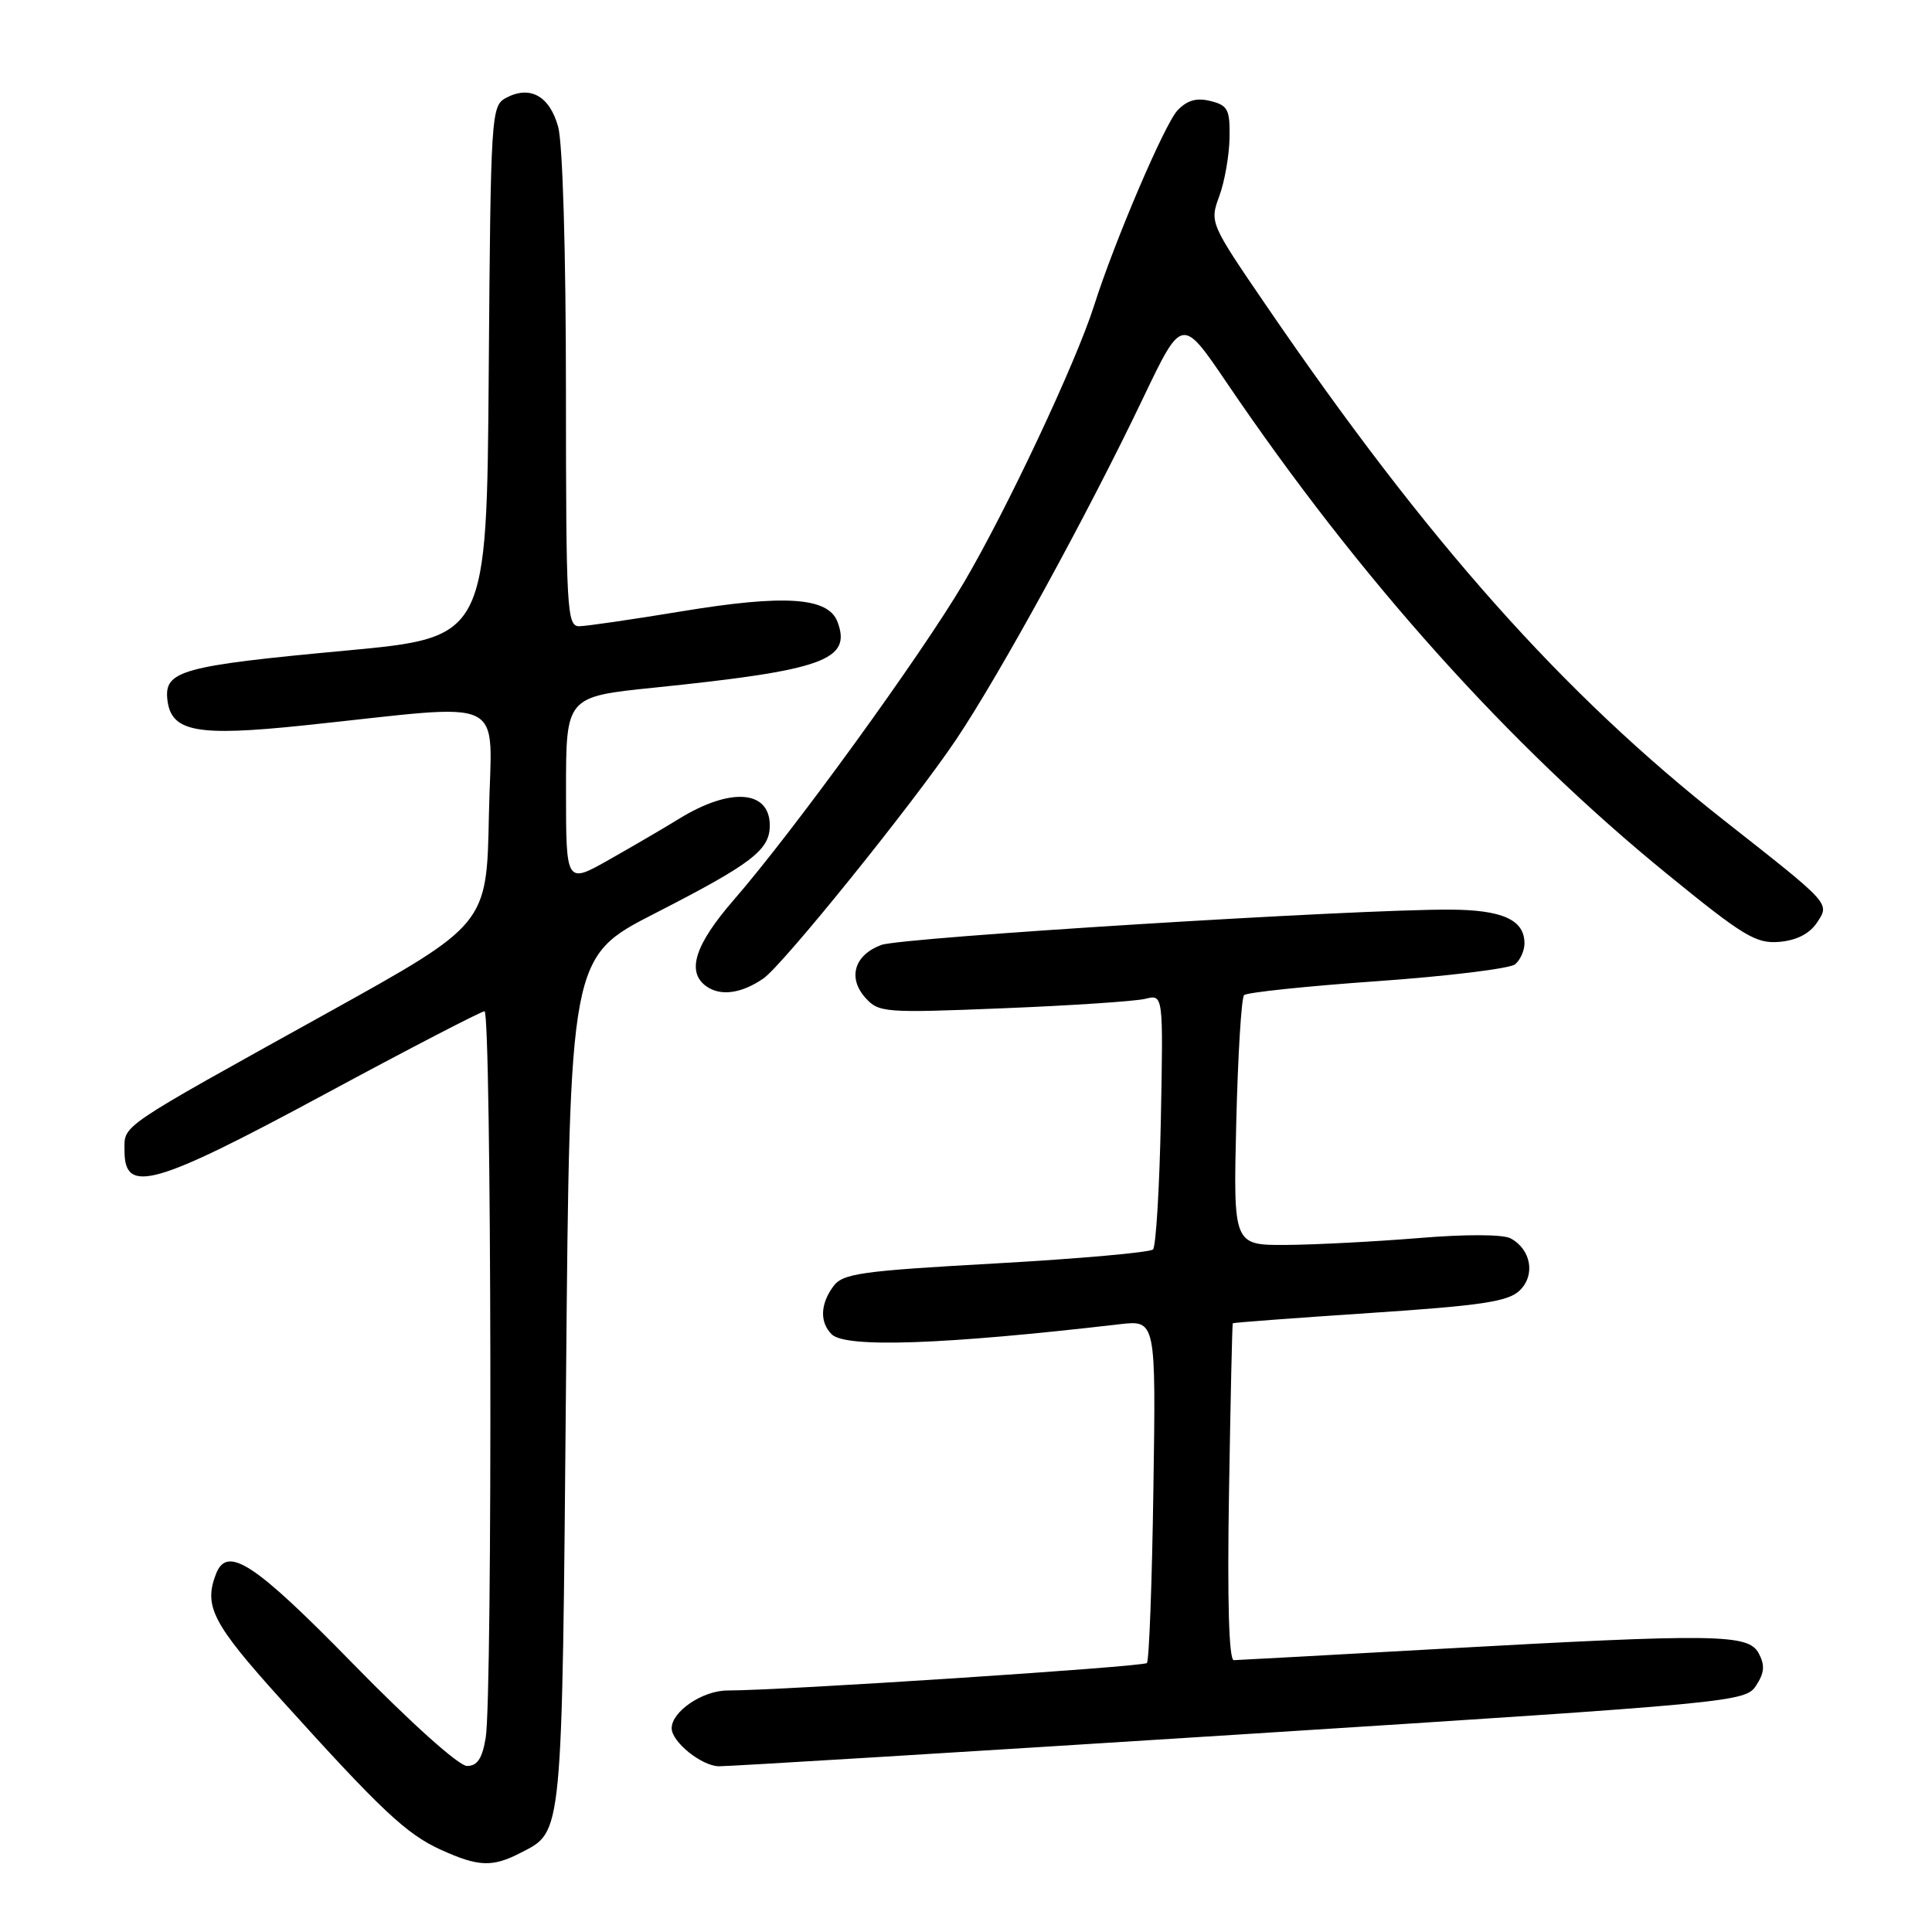 <?xml version="1.0" encoding="UTF-8" standalone="no"?>
<!DOCTYPE svg PUBLIC "-//W3C//DTD SVG 1.1//EN" "http://www.w3.org/Graphics/SVG/1.1/DTD/svg11.dtd" >
<svg xmlns="http://www.w3.org/2000/svg" xmlns:xlink="http://www.w3.org/1999/xlink" version="1.1" viewBox="0 0 256 256">
 <g >
 <path fill="currentColor"
d=" M 69.02 245.49 C 74.59 242.61 74.46 243.95 75.00 183.15 C 75.50 126.80 75.50 126.80 86.79 121.02 C 99.64 114.44 102.00 112.63 102.00 109.38 C 102.00 104.69 96.80 104.30 90.00 108.48 C 88.08 109.67 83.91 112.10 80.75 113.89 C 75.00 117.15 75.00 117.15 75.00 104.73 C 75.00 92.31 75.00 92.31 86.75 91.11 C 109.14 88.81 112.88 87.46 110.97 82.39 C 109.74 79.14 104.00 78.75 90.41 80.99 C 83.86 82.07 77.71 82.97 76.75 82.98 C 75.12 83.00 75.00 80.85 74.99 51.75 C 74.99 33.48 74.56 18.97 73.96 16.81 C 72.83 12.71 70.23 11.27 67.05 12.97 C 65.08 14.03 65.02 15.07 64.76 49.26 C 64.50 84.46 64.50 84.46 45.91 86.20 C 24.03 88.23 21.74 88.87 22.18 92.73 C 22.68 96.98 26.03 97.61 40.27 96.12 C 68.00 93.22 65.09 91.80 64.78 108.11 C 64.50 122.49 64.50 122.49 43.50 134.15 C 15.26 149.82 16.50 148.98 16.50 152.52 C 16.50 158.28 20.41 157.18 42.95 145.03 C 54.20 138.96 63.77 134.00 64.20 134.00 C 65.13 134.00 65.28 224.69 64.36 230.25 C 63.90 233.02 63.25 234.00 61.88 234.00 C 60.80 234.00 54.42 228.27 46.82 220.50 C 33.68 207.06 30.09 204.71 28.61 208.58 C 26.97 212.84 28.18 215.15 37.25 225.20 C 50.53 239.91 53.85 243.03 58.43 245.11 C 63.41 247.37 65.26 247.44 69.02 245.49 Z  M 164.37 229.82 C 230.01 225.64 231.27 225.52 232.69 223.35 C 233.80 221.65 233.88 220.65 233.04 219.07 C 231.66 216.50 227.50 216.44 190.50 218.50 C 176.20 219.30 164.05 219.97 163.49 219.98 C 162.84 219.99 162.61 212.26 162.85 197.75 C 163.05 185.51 163.27 175.43 163.35 175.34 C 163.43 175.25 171.60 174.64 181.50 173.98 C 196.30 173.00 199.83 172.47 201.35 171.01 C 203.48 168.98 202.89 165.55 200.16 164.09 C 199.16 163.55 194.20 163.53 187.98 164.05 C 182.22 164.52 174.33 164.93 170.46 164.96 C 163.42 165.00 163.42 165.00 163.81 148.75 C 164.03 139.81 164.49 132.21 164.85 131.86 C 165.21 131.50 173.15 130.67 182.50 130.01 C 191.85 129.35 200.06 128.34 200.75 127.78 C 201.44 127.22 202.00 125.97 202.00 125.00 C 202.00 121.88 199.09 120.56 192.13 120.53 C 179.57 120.47 119.50 124.21 116.78 125.21 C 113.21 126.53 112.30 129.56 114.66 132.20 C 116.43 134.18 117.17 134.24 132.94 133.60 C 141.98 133.24 150.45 132.67 151.76 132.35 C 154.14 131.75 154.14 131.75 153.82 148.29 C 153.64 157.39 153.17 165.16 152.78 165.56 C 152.38 165.95 143.00 166.79 131.93 167.41 C 113.99 168.41 111.66 168.74 110.41 170.46 C 108.68 172.82 108.61 175.21 110.20 176.80 C 112.03 178.63 125.03 178.18 148.33 175.47 C 153.17 174.91 153.17 174.91 152.83 197.37 C 152.65 209.73 152.26 220.07 151.97 220.36 C 151.47 220.86 103.53 224.00 96.38 224.00 C 93.11 224.00 89.00 226.78 89.00 229.00 C 89.00 230.81 92.96 234.00 95.25 234.04 C 96.49 234.06 127.59 232.16 164.37 229.82 Z  M 101.16 129.65 C 103.73 127.88 121.05 106.40 126.69 98.00 C 132.54 89.27 144.11 68.15 151.47 52.74 C 156.62 41.97 156.62 41.97 162.56 50.73 C 180.13 76.64 199.93 98.73 220.90 115.81 C 231.03 124.07 232.69 125.07 235.79 124.80 C 238.07 124.60 239.78 123.72 240.76 122.25 C 242.47 119.66 242.67 119.89 228.53 108.77 C 207.04 91.87 189.19 71.81 167.79 40.50 C 160.33 29.59 160.28 29.47 161.56 26.00 C 162.27 24.07 162.88 20.60 162.92 18.27 C 162.99 14.52 162.70 13.96 160.41 13.39 C 158.56 12.92 157.31 13.28 156.03 14.62 C 154.33 16.41 147.67 31.99 144.97 40.50 C 142.57 48.05 133.42 67.51 127.71 77.21 C 122.01 86.88 105.13 110.16 97.18 119.30 C 92.09 125.17 90.94 128.75 93.55 130.66 C 95.44 132.04 98.23 131.67 101.16 129.65 Z "/>
</g>
</svg>